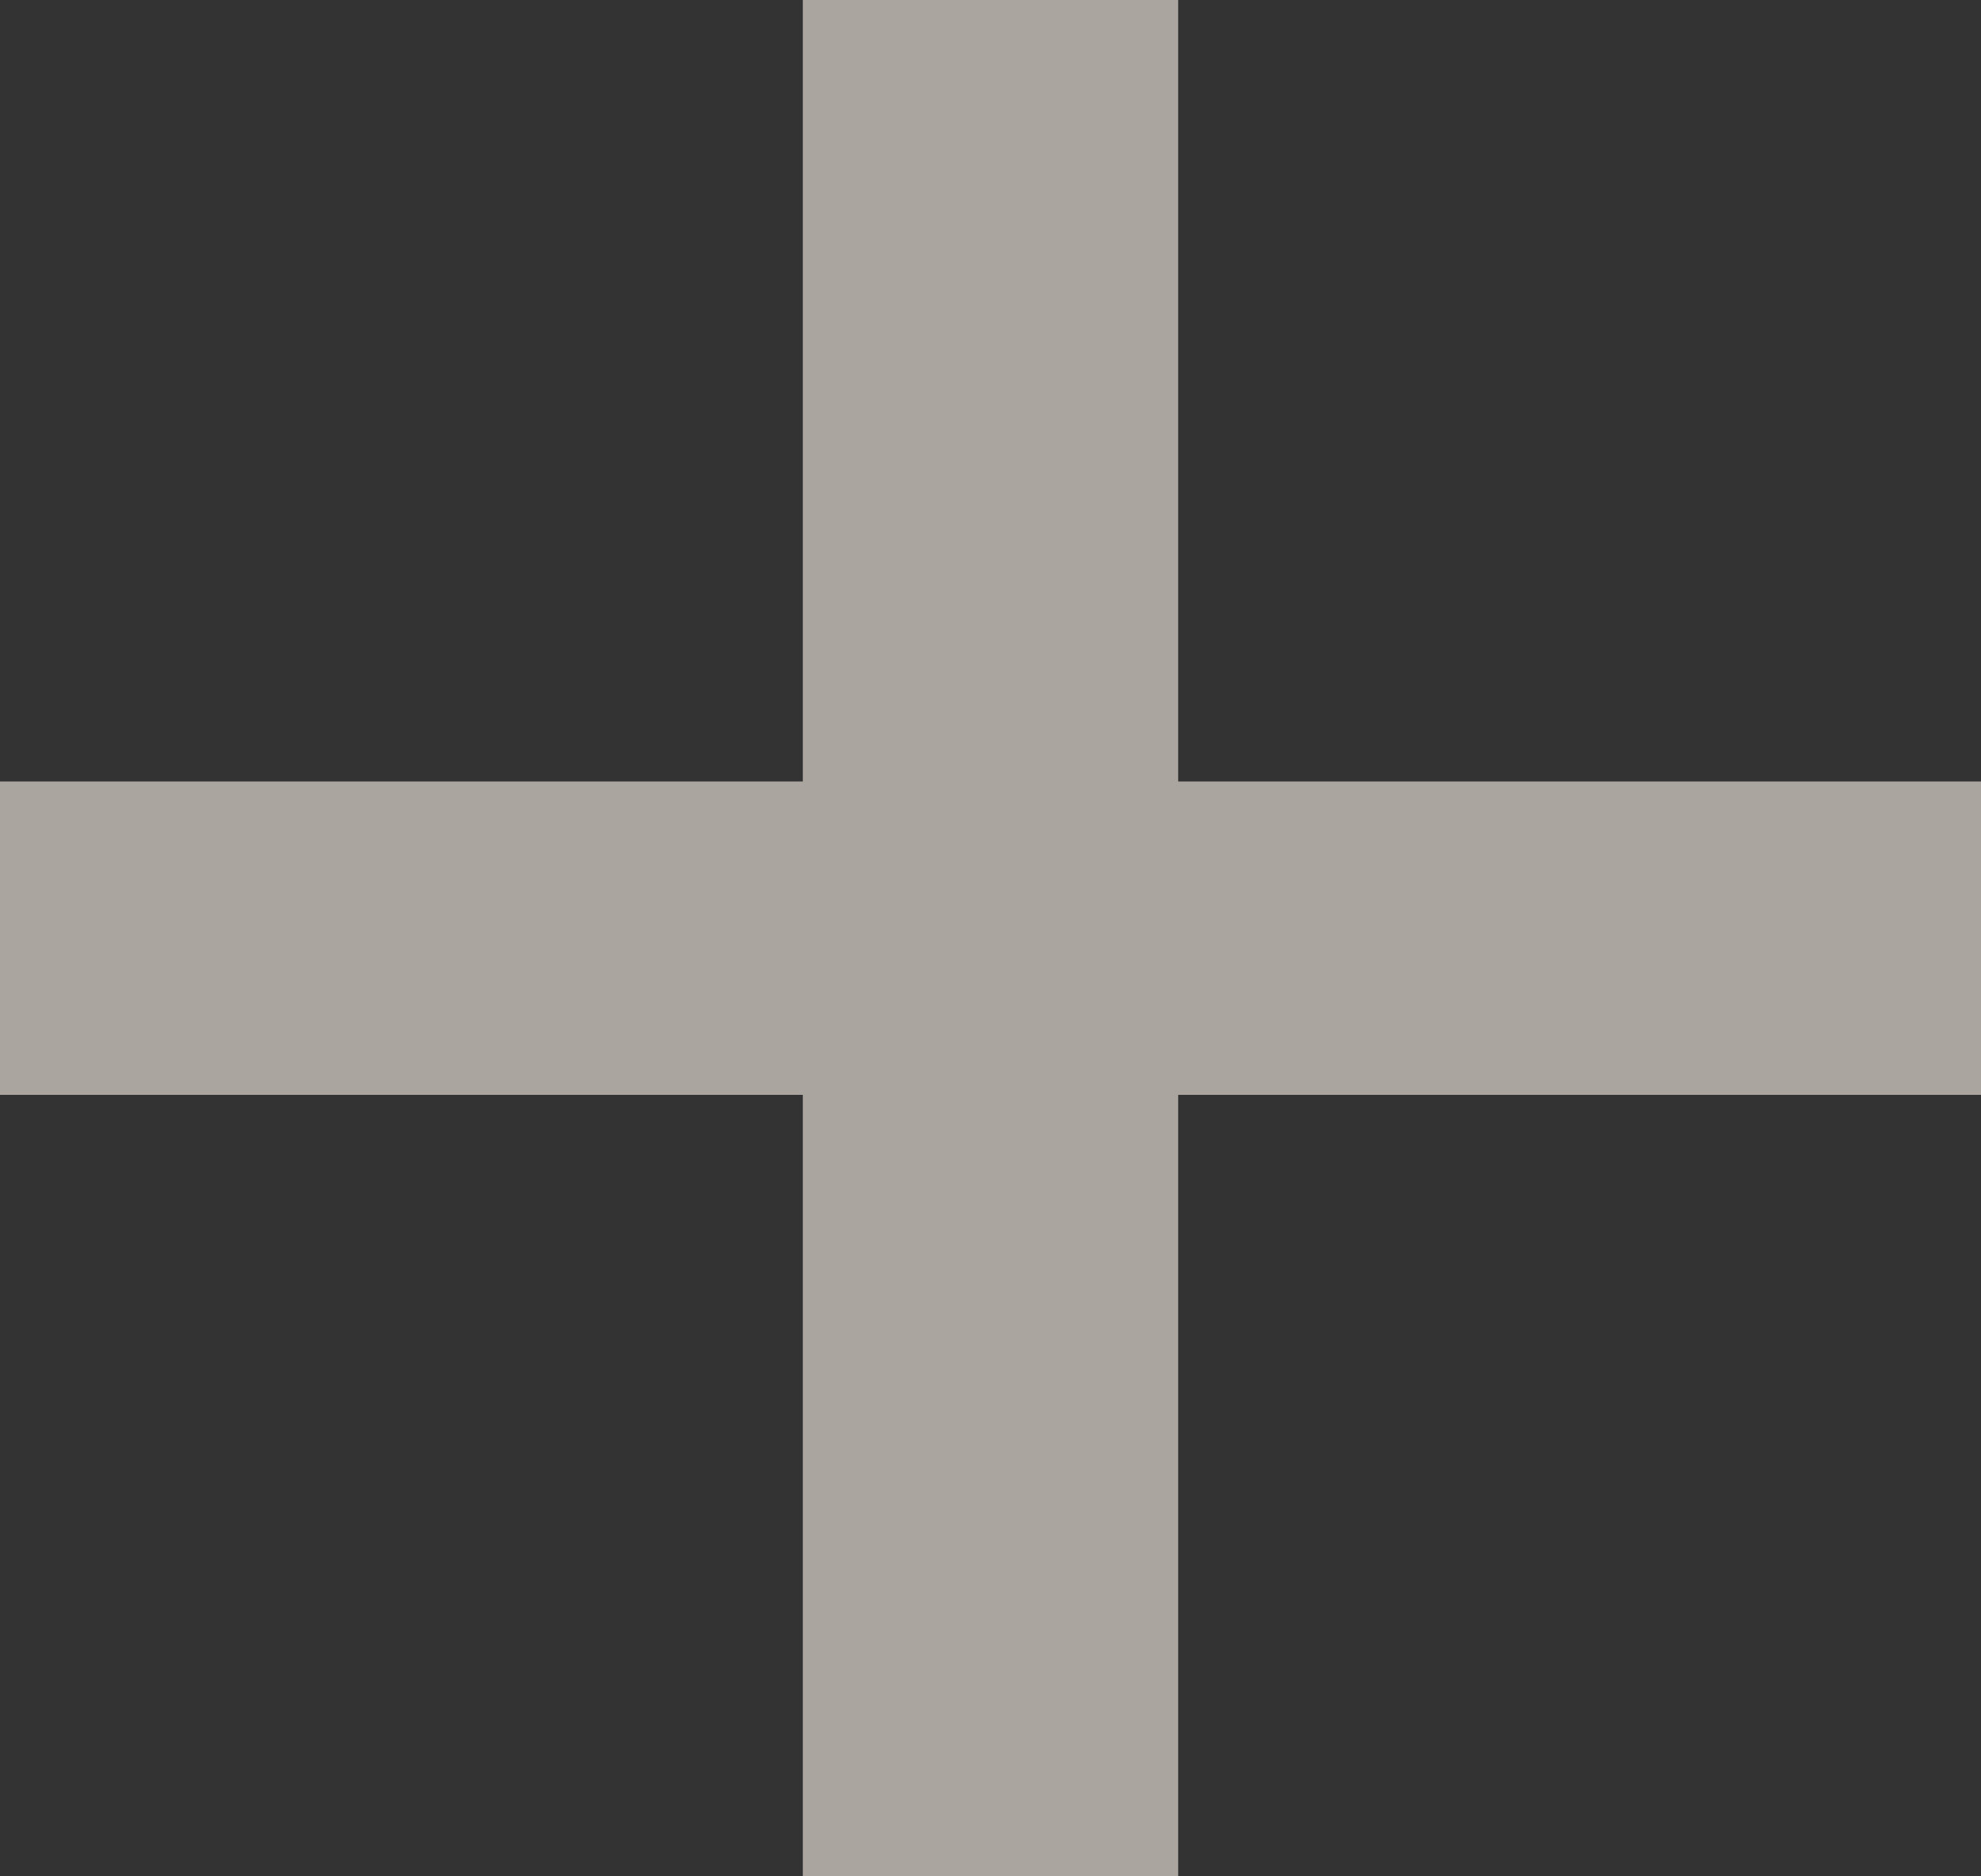 <svg width="19" height="18" fill="none" xmlns="http://www.w3.org/2000/svg"><rect width="100%" height="100%" fill="#333333" stroke="none"/><path opacity=".6" d="M7.7 0h3.6v7.497H19v3.006h-7.7V18H7.7v-7.497H0V7.497h7.7V0z" fill="#FCF1EA"/></svg>